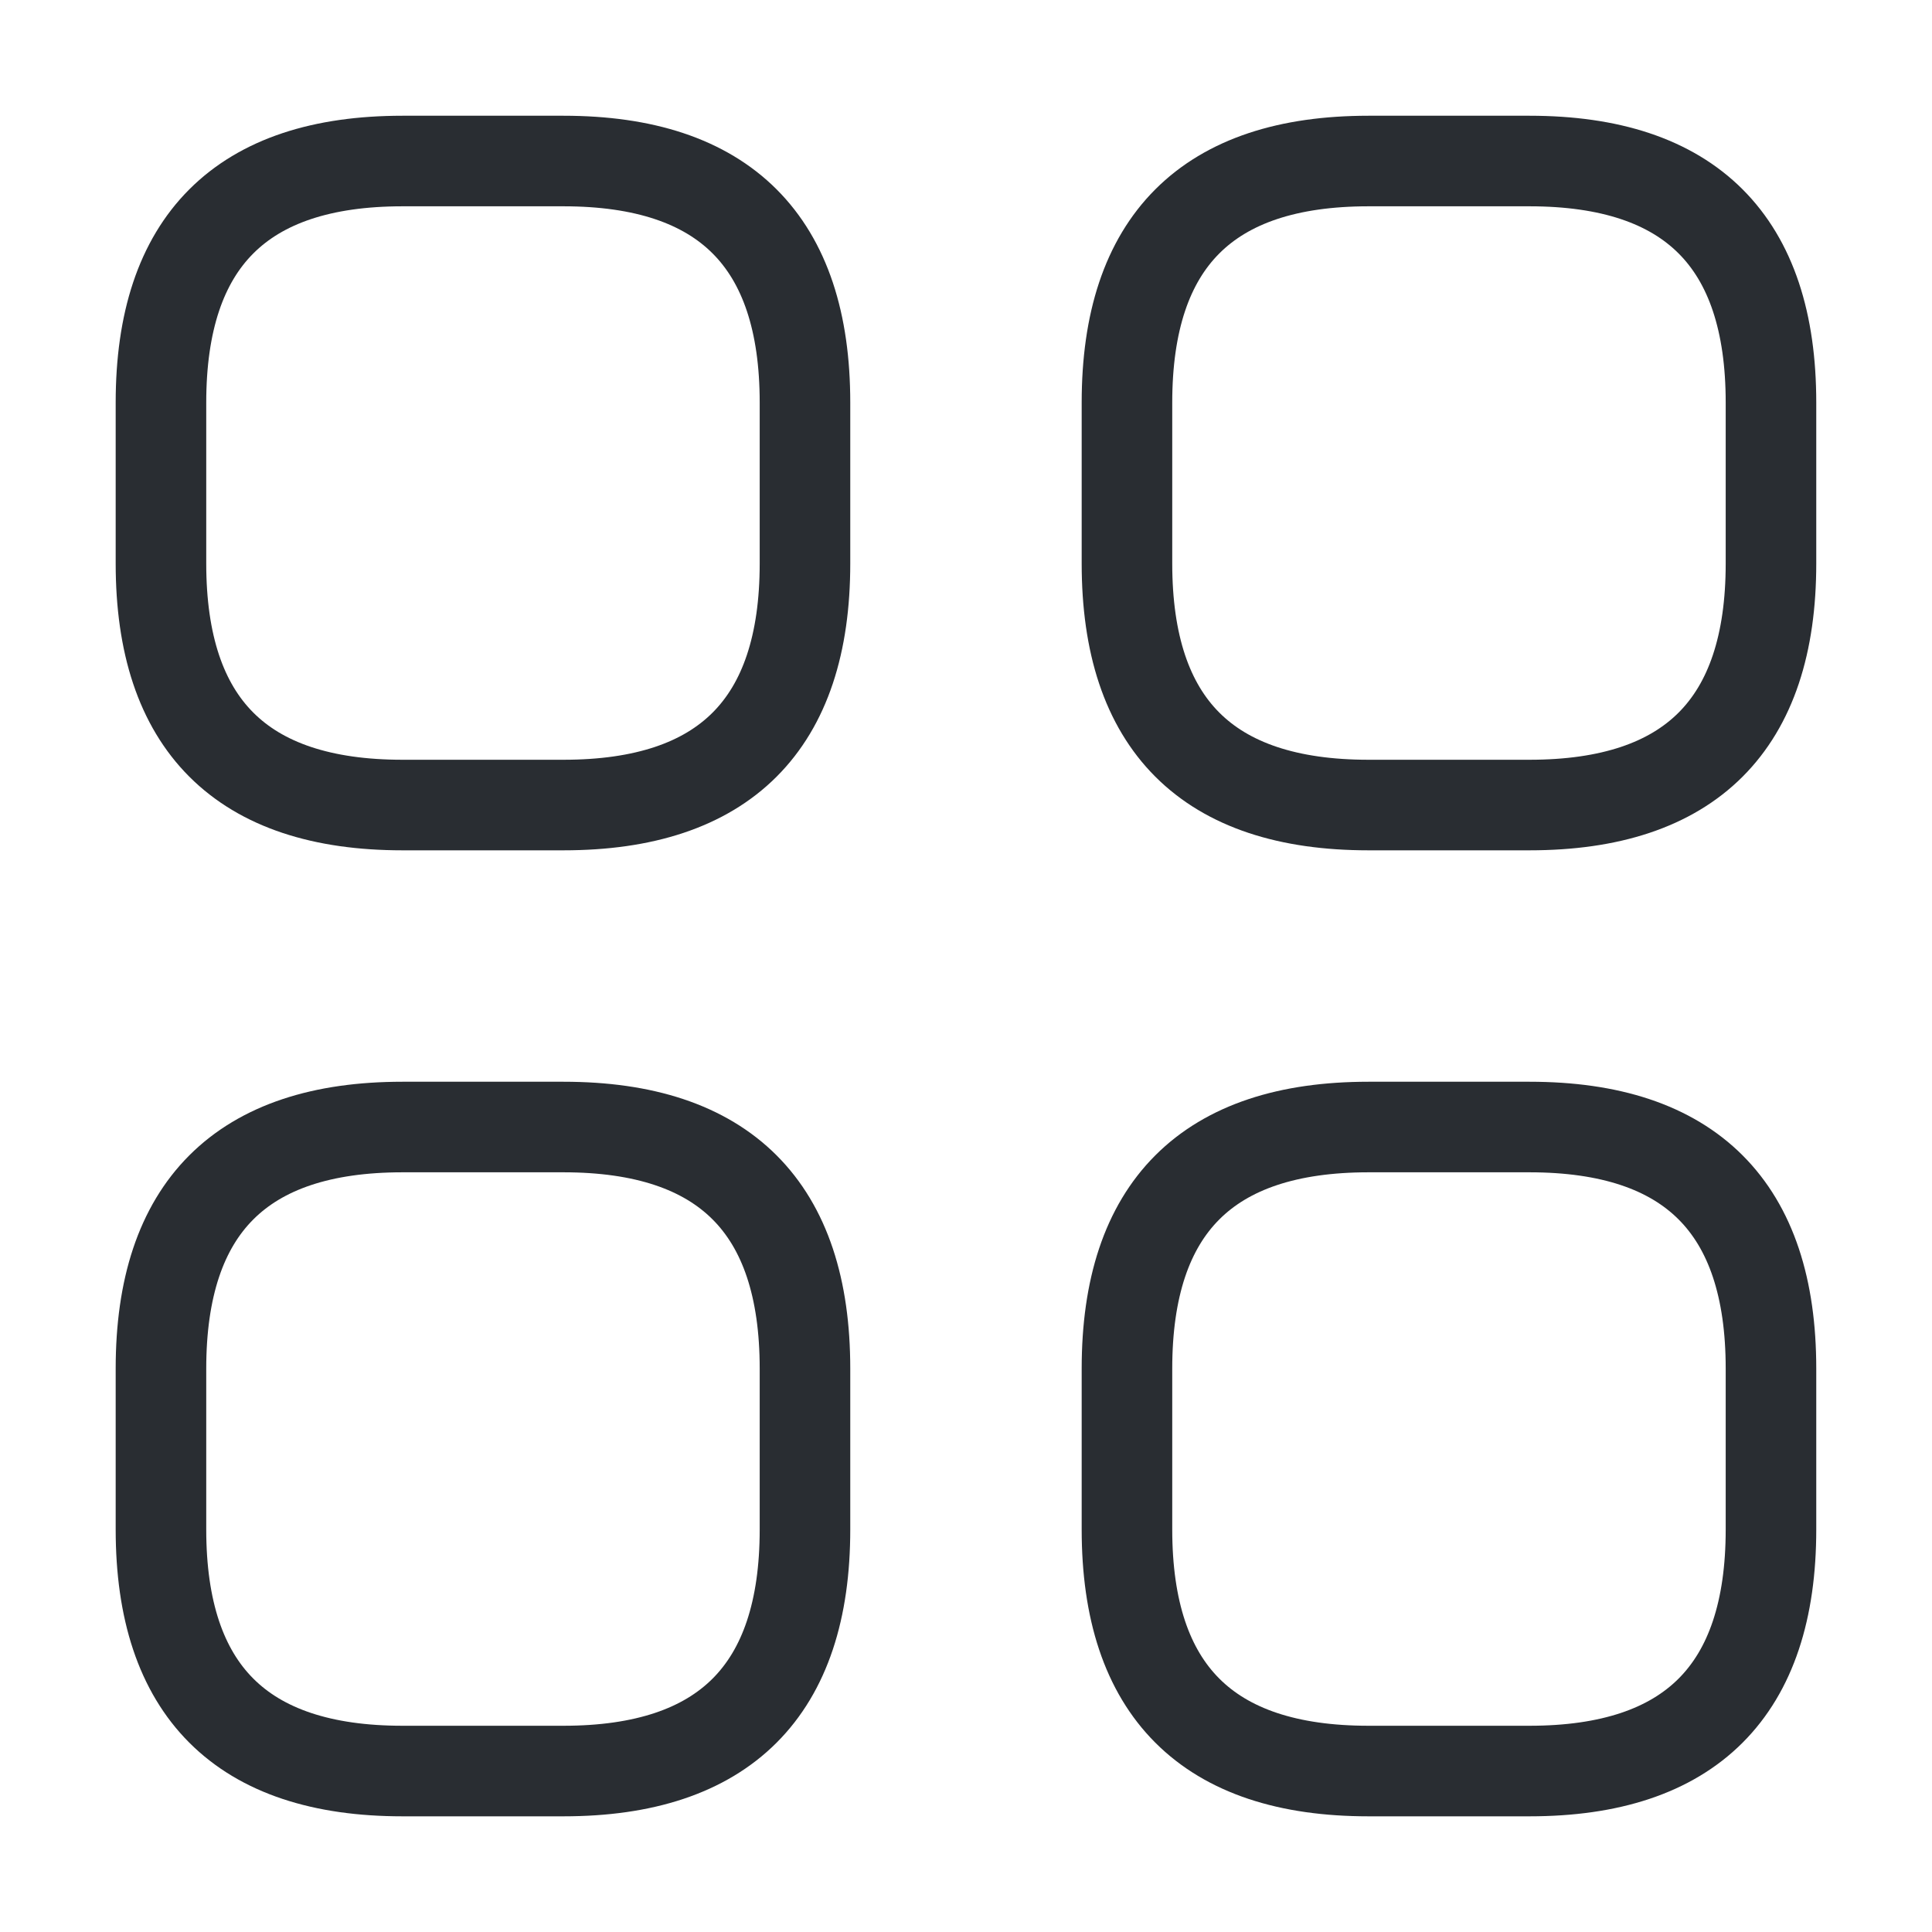 <svg width="32" height="32" viewBox="0 0 32 32" fill="none" xmlns="http://www.w3.org/2000/svg">
<path d="M6.666 13.334H9.333C11.999 13.334 13.333 12 13.333 9.334V6.667C13.333 4 11.999 2.667 9.333 2.667H6.666C3.999 2.667 2.666 4 2.666 6.667V9.334C2.666 12 3.999 13.334 6.666 13.334Z" stroke="#292D32" stroke-width="1.5" stroke-miterlimit="10" stroke-linecap="round" stroke-linejoin="round"/>
<path d="M22.666 13.334H25.333C27.999 13.334 29.333 12 29.333 9.334V6.667C29.333 4 27.999 2.667 25.333 2.667H22.666C19.999 2.667 18.666 4 18.666 6.667V9.334C18.666 12 19.999 13.334 22.666 13.334Z" stroke="#292D32" stroke-width="1.5" stroke-miterlimit="10" stroke-linecap="round" stroke-linejoin="round"/>
<path d="M22.666 29.334H25.333C27.999 29.334 29.333 28 29.333 25.334V22.667C29.333 20 27.999 18.667 25.333 18.667H22.666C19.999 18.667 18.666 20 18.666 22.667V25.334C18.666 28 19.999 29.334 22.666 29.334Z" stroke="#292D32" stroke-width="1.5" stroke-miterlimit="10" stroke-linecap="round" stroke-linejoin="round"/>
<path d="M6.666 29.334H9.333C11.999 29.334 13.333 28 13.333 25.334V22.667C13.333 20 11.999 18.667 9.333 18.667H6.666C3.999 18.667 2.666 20 2.666 22.667V25.334C2.666 28 3.999 29.334 6.666 29.334Z" stroke="#292D32" stroke-width="1.5" stroke-miterlimit="10" stroke-linecap="round" stroke-linejoin="round"/>
</svg>
